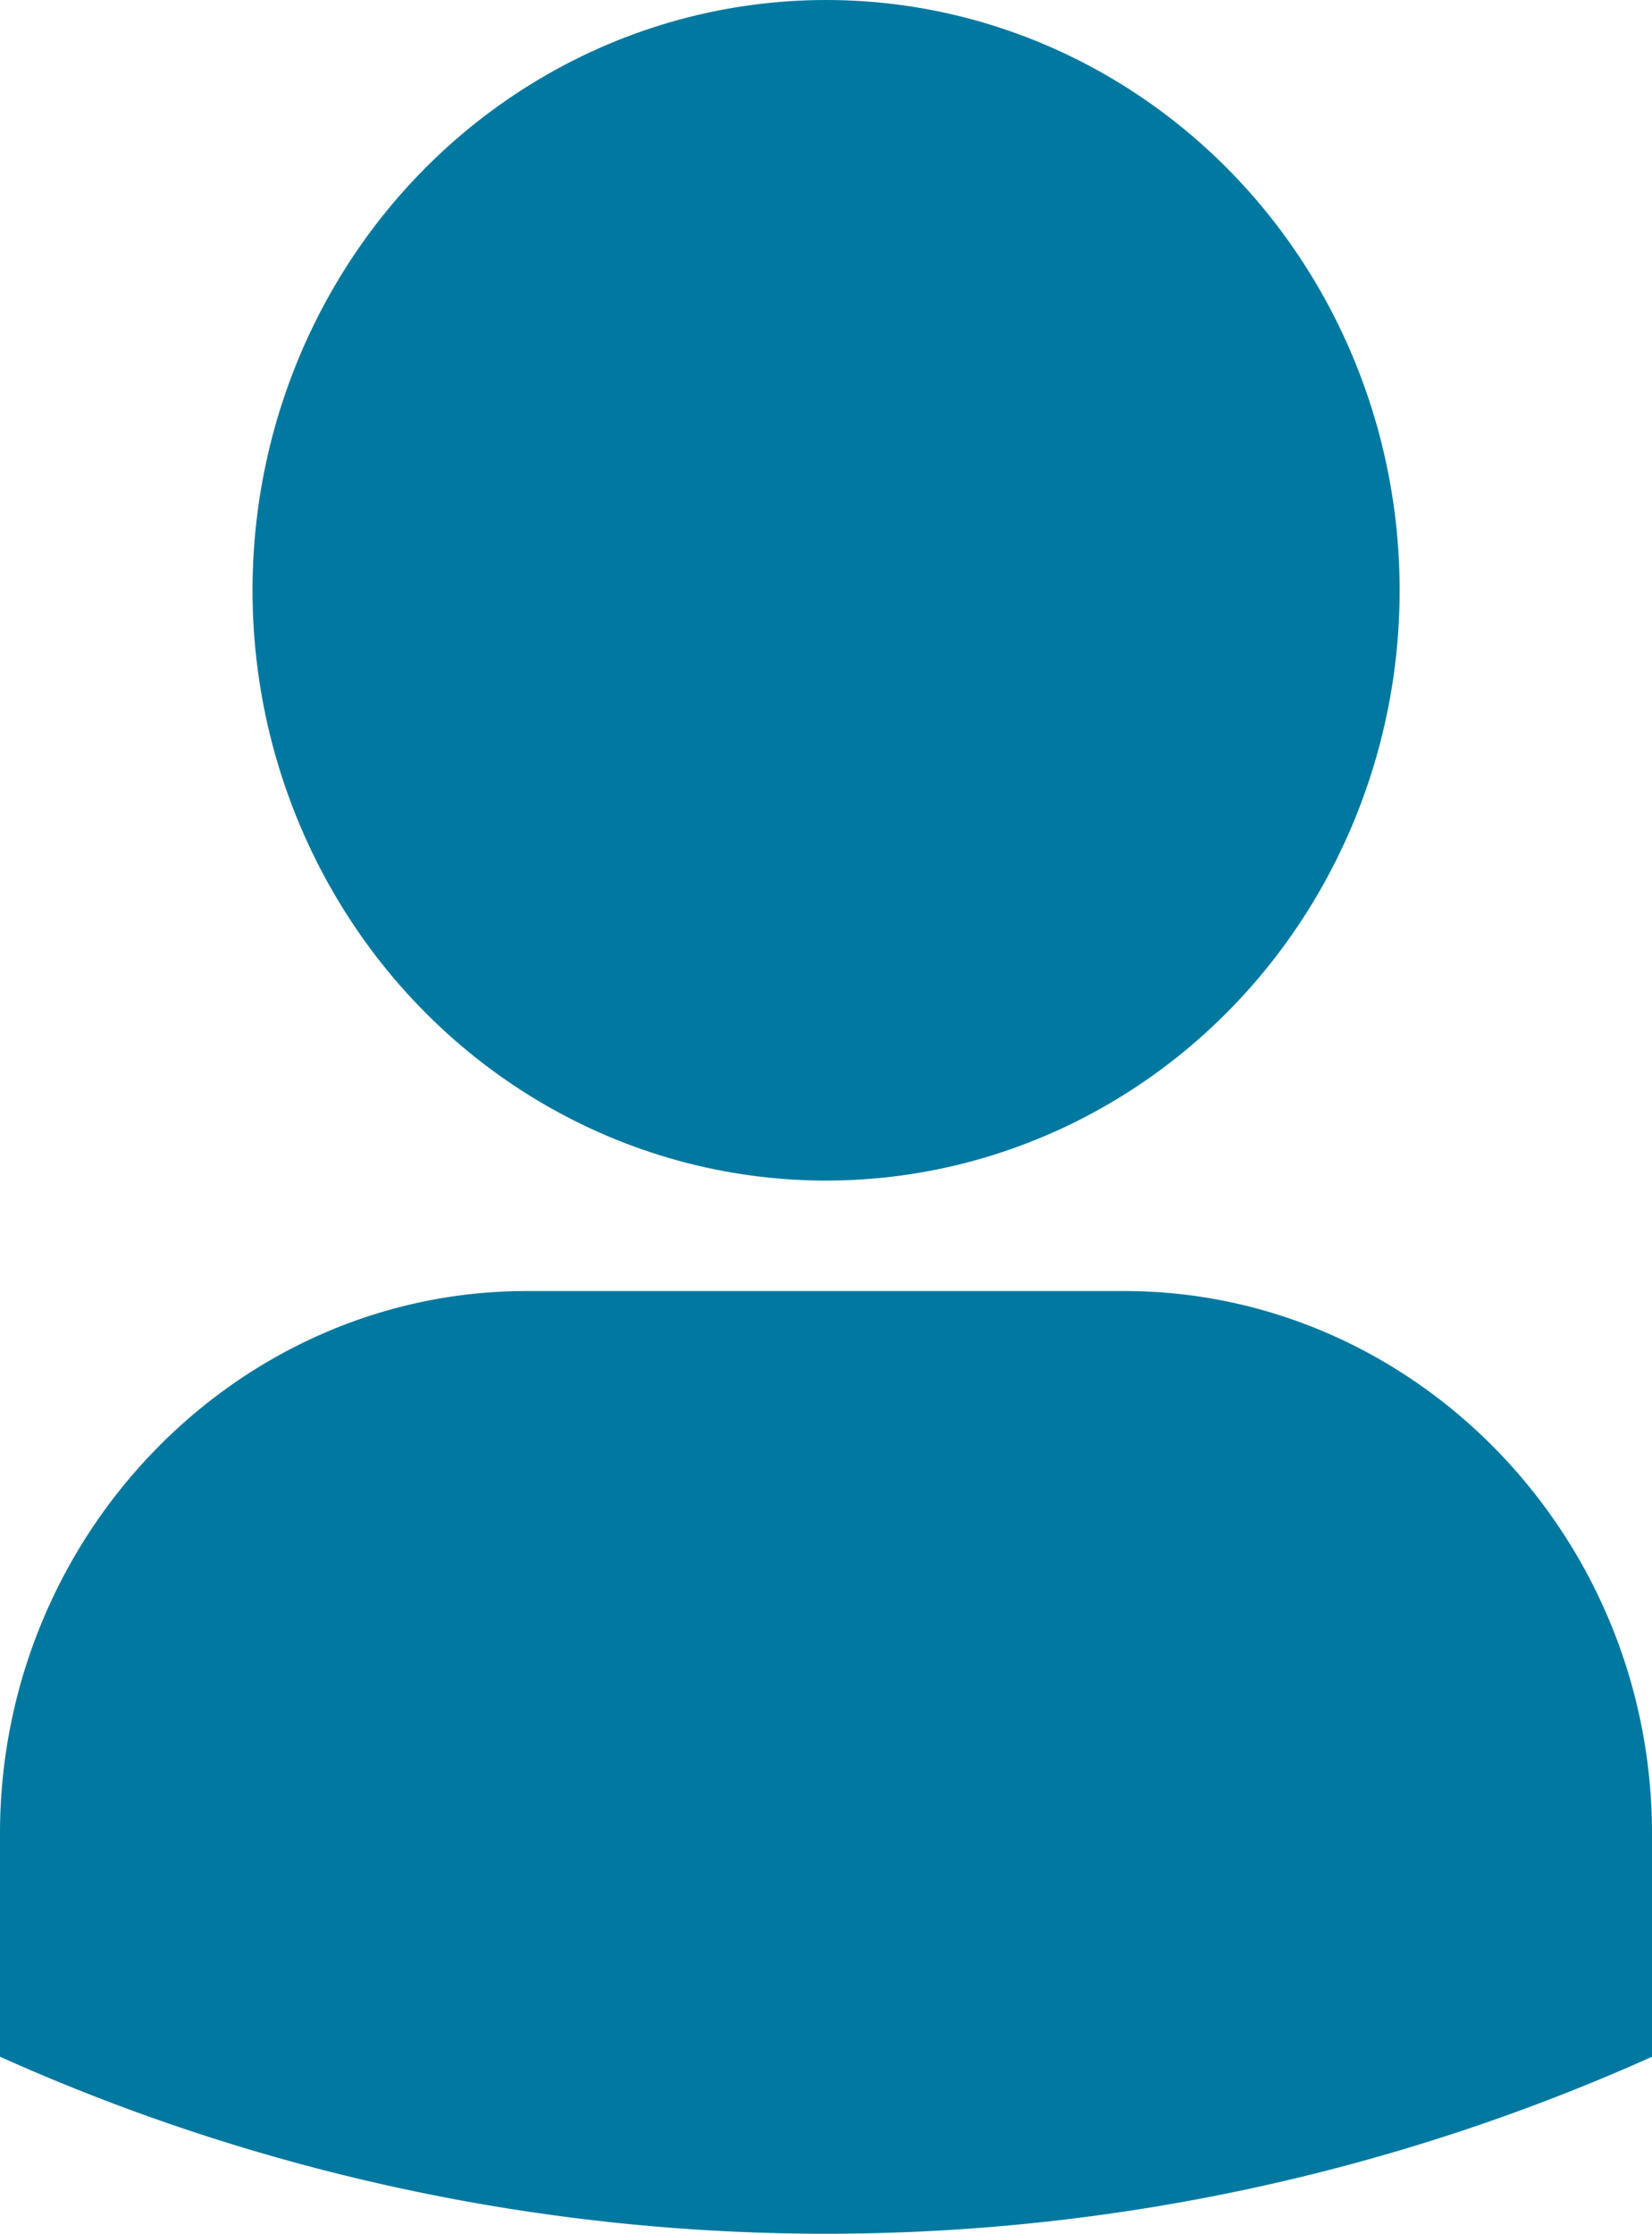 <svg id="navicon" xmlns="http://www.w3.org/2000/svg" viewBox="0 0 100.55 135.89">
  <defs>
    <style>
      .cls-1 {
        fill: #0078a0;
      }
    </style>
  </defs>
  <title>user-solid</title>
  <g>
    <ellipse class="cls-1" cx="50.28" cy="35.91" rx="34.91" ry="35.91"/>
    <path class="cls-1" d="M150.45,141.72V155.3a122.75,122.75,0,0,1-100.55,0V141.72c0-18.14,14.43-33,32.05-33H118.4C136,108.76,150.45,123.58,150.45,141.72Z" transform="translate(-49.9 -30.18)"/>
  </g>
</svg>
